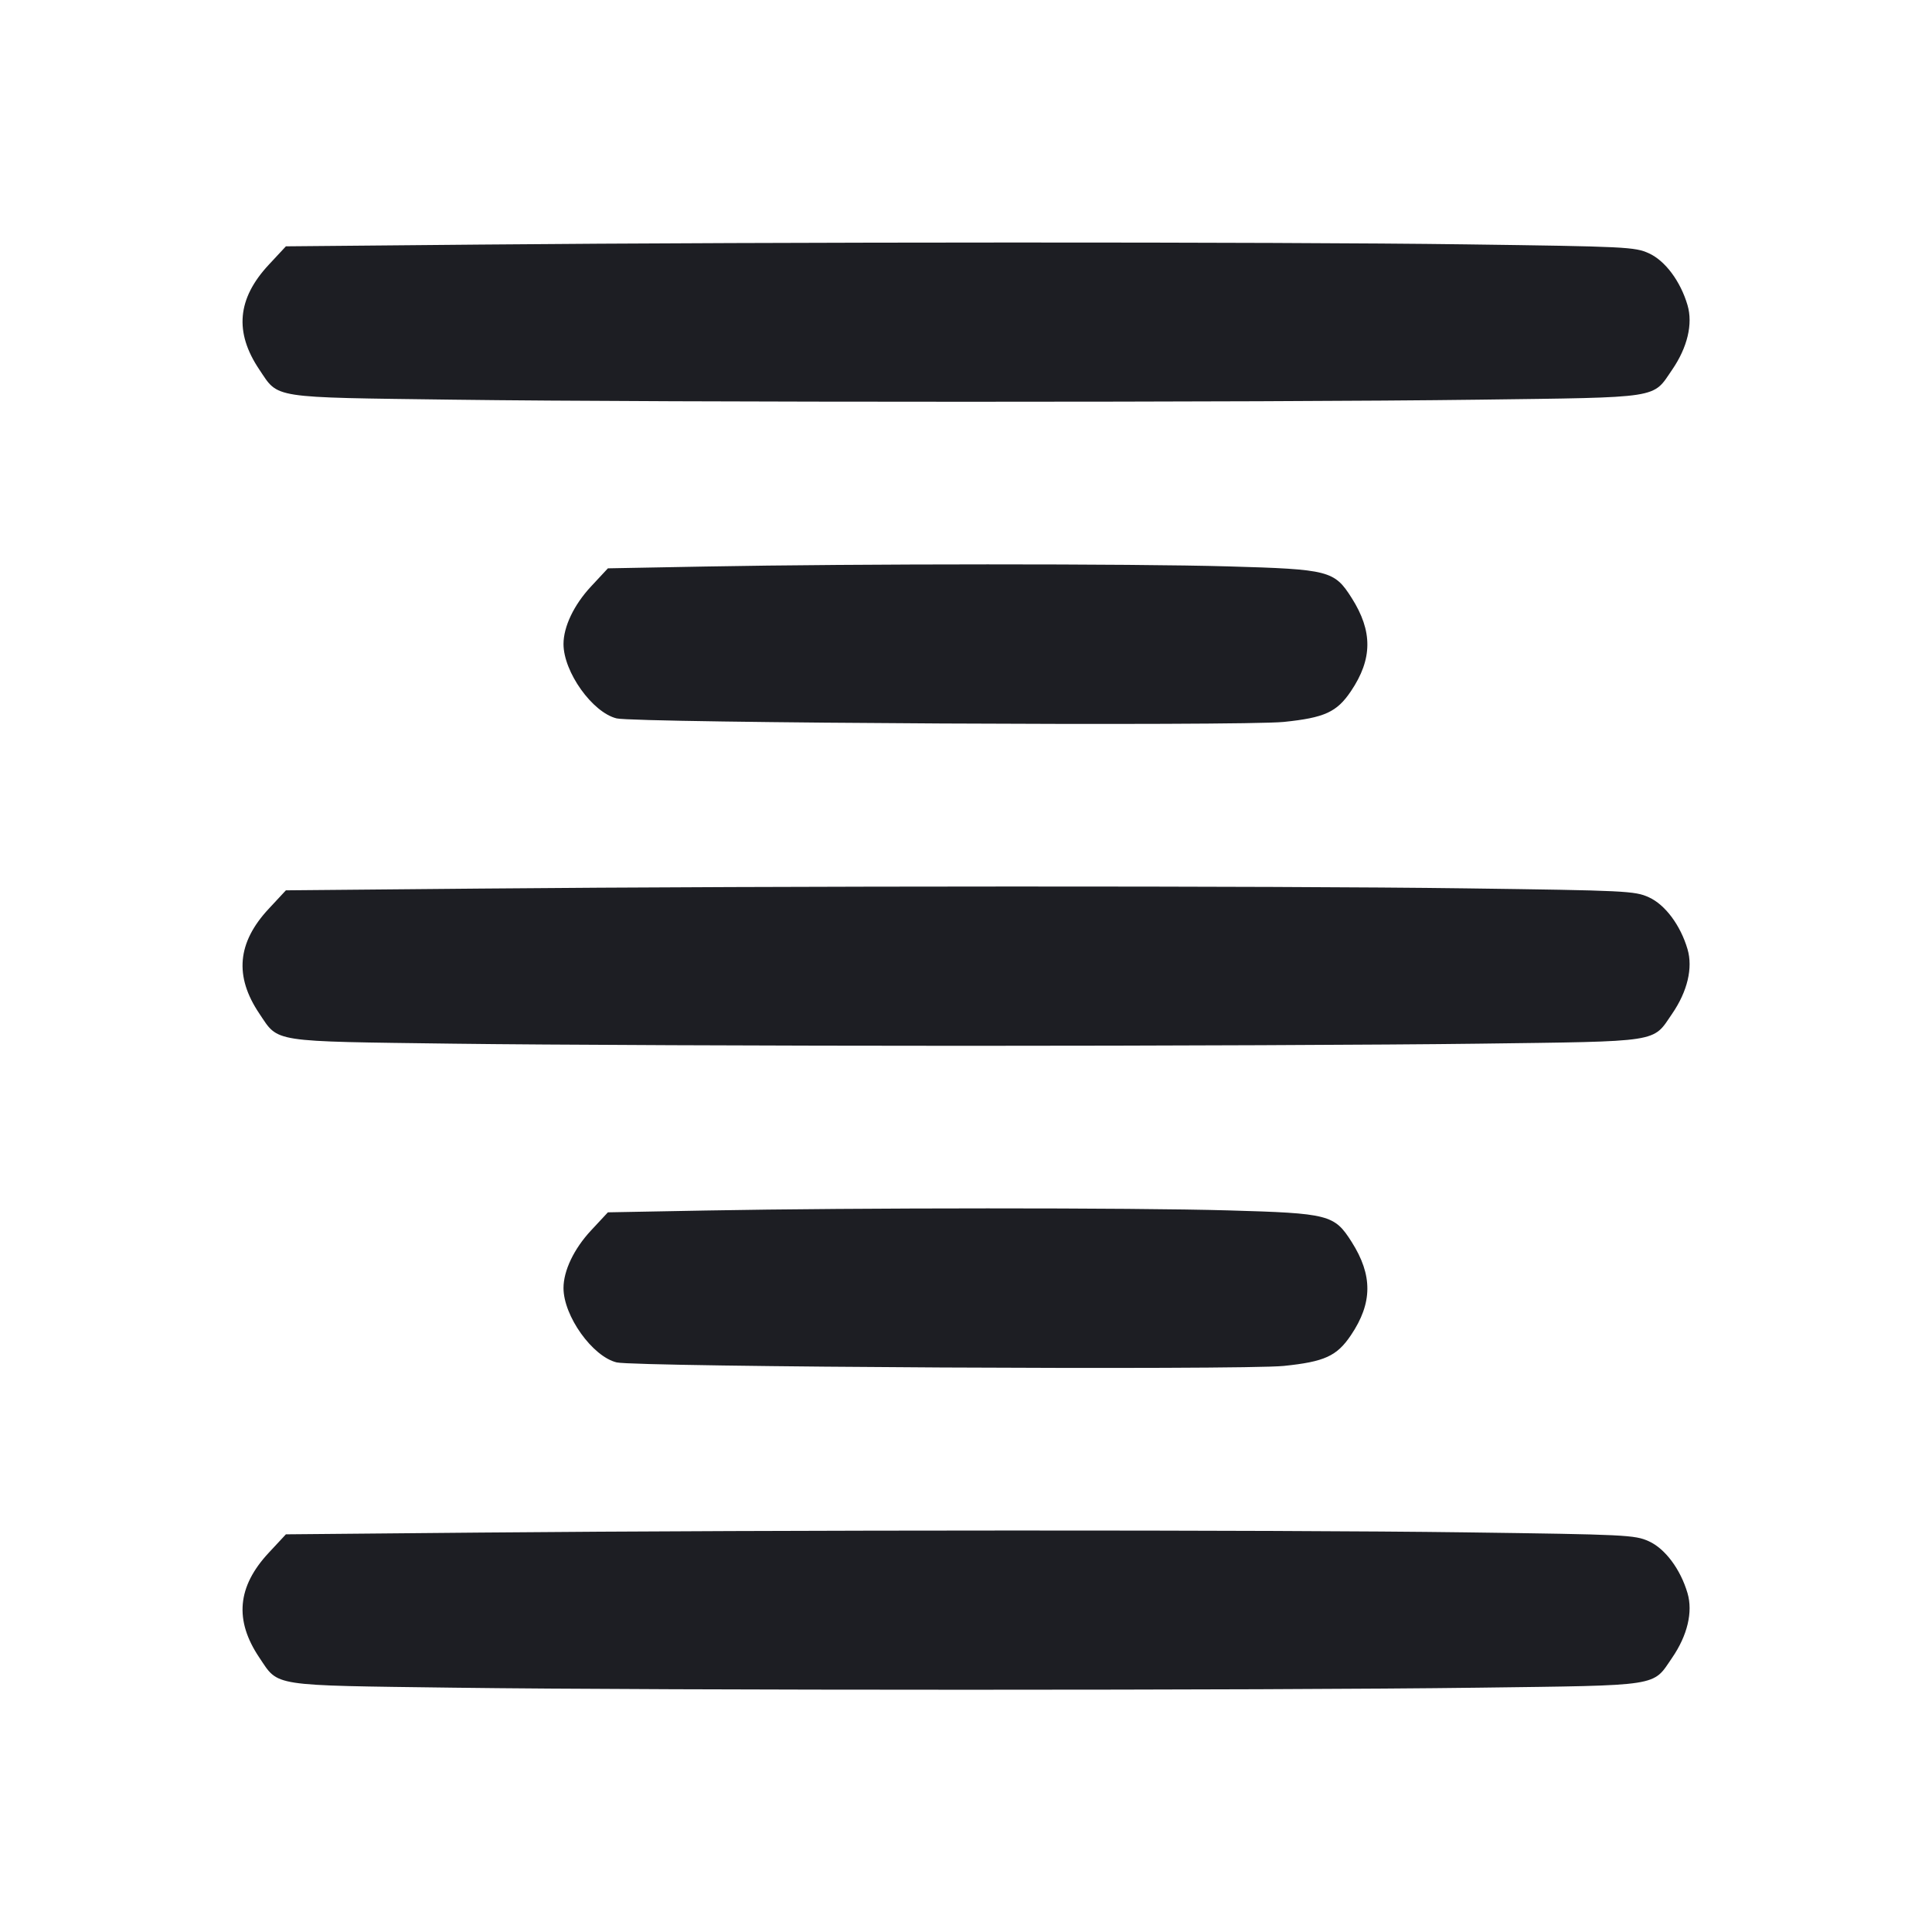 <svg viewBox="0 0 2400 2400" fill="none" xmlns="http://www.w3.org/2000/svg"><path d="M596.579 303.820 L 355.159 306.000 333.800 328.950 C 294.673 370.991,290.940 412.775,322.169 459.147 C 346.574 495.386,334.316 493.492,564.000 496.508 C 824.371 499.926,1575.629 499.926,1836.000 496.508 C 2065.482 493.495,2052.395 495.517,2077.250 459.232 C 2096.218 431.540,2103.147 402.402,2096.306 379.102 C 2087.576 349.367,2068.509 323.797,2048.216 314.609 C 2030.843 306.742,2020.280 306.230,1820.000 303.546 C 1584.022 300.384,961.574 300.523,596.579 303.820 M876.581 703.748 L 755.161 706.000 734.074 728.657 C 712.982 751.318,700.000 778.500,700.000 800.000 C 700.000 834.759,735.940 885.085,766.000 892.417 C 789.414 898.128,1542.973 902.113,1594.745 896.800 C 1645.430 891.597,1660.674 884.623,1678.183 858.625 C 1705.102 818.652,1705.375 784.197,1679.100 742.805 C 1657.522 708.812,1651.096 707.166,1526.000 703.599 C 1406.300 700.187,1064.400 700.265,876.581 703.748 M596.579 1103.820 L 355.159 1106.000 333.800 1128.950 C 294.673 1170.991,290.940 1212.775,322.169 1259.147 C 346.574 1295.386,334.316 1293.492,564.000 1296.508 C 675.100 1297.966,961.300 1299.160,1200.000 1299.160 C 1438.700 1299.160,1724.900 1297.966,1836.000 1296.508 C 2065.482 1293.495,2052.395 1295.517,2077.250 1259.232 C 2096.218 1231.540,2103.147 1202.402,2096.306 1179.102 C 2087.576 1149.367,2068.509 1123.797,2048.216 1114.609 C 2030.843 1106.742,2020.280 1106.230,1820.000 1103.546 C 1584.022 1100.384,961.574 1100.523,596.579 1103.820 M876.581 1503.748 L 755.161 1506.000 734.074 1528.657 C 712.982 1551.318,700.000 1578.500,700.000 1600.000 C 700.000 1634.759,735.940 1685.085,766.000 1692.417 C 789.414 1698.128,1542.973 1702.113,1594.745 1696.800 C 1645.430 1691.597,1660.674 1684.623,1678.183 1658.625 C 1705.102 1618.652,1705.375 1584.197,1679.100 1542.805 C 1657.522 1508.812,1651.096 1507.166,1526.000 1503.599 C 1406.300 1500.187,1064.400 1500.265,876.581 1503.748 M596.579 1903.820 L 355.159 1906.000 333.800 1928.950 C 294.673 1970.991,290.940 2012.775,322.169 2059.147 C 346.574 2095.386,334.316 2093.492,564.000 2096.508 C 824.371 2099.926,1575.629 2099.926,1836.000 2096.508 C 2065.482 2093.495,2052.395 2095.517,2077.250 2059.232 C 2096.218 2031.540,2103.147 2002.402,2096.306 1979.102 C 2087.576 1949.367,2068.509 1923.797,2048.216 1914.609 C 2030.843 1906.742,2020.280 1906.230,1820.000 1903.546 C 1584.022 1900.384,961.574 1900.523,596.579 1903.820 " fill="#1D1E23" stroke="none" fill-rule="evenodd"/></svg>